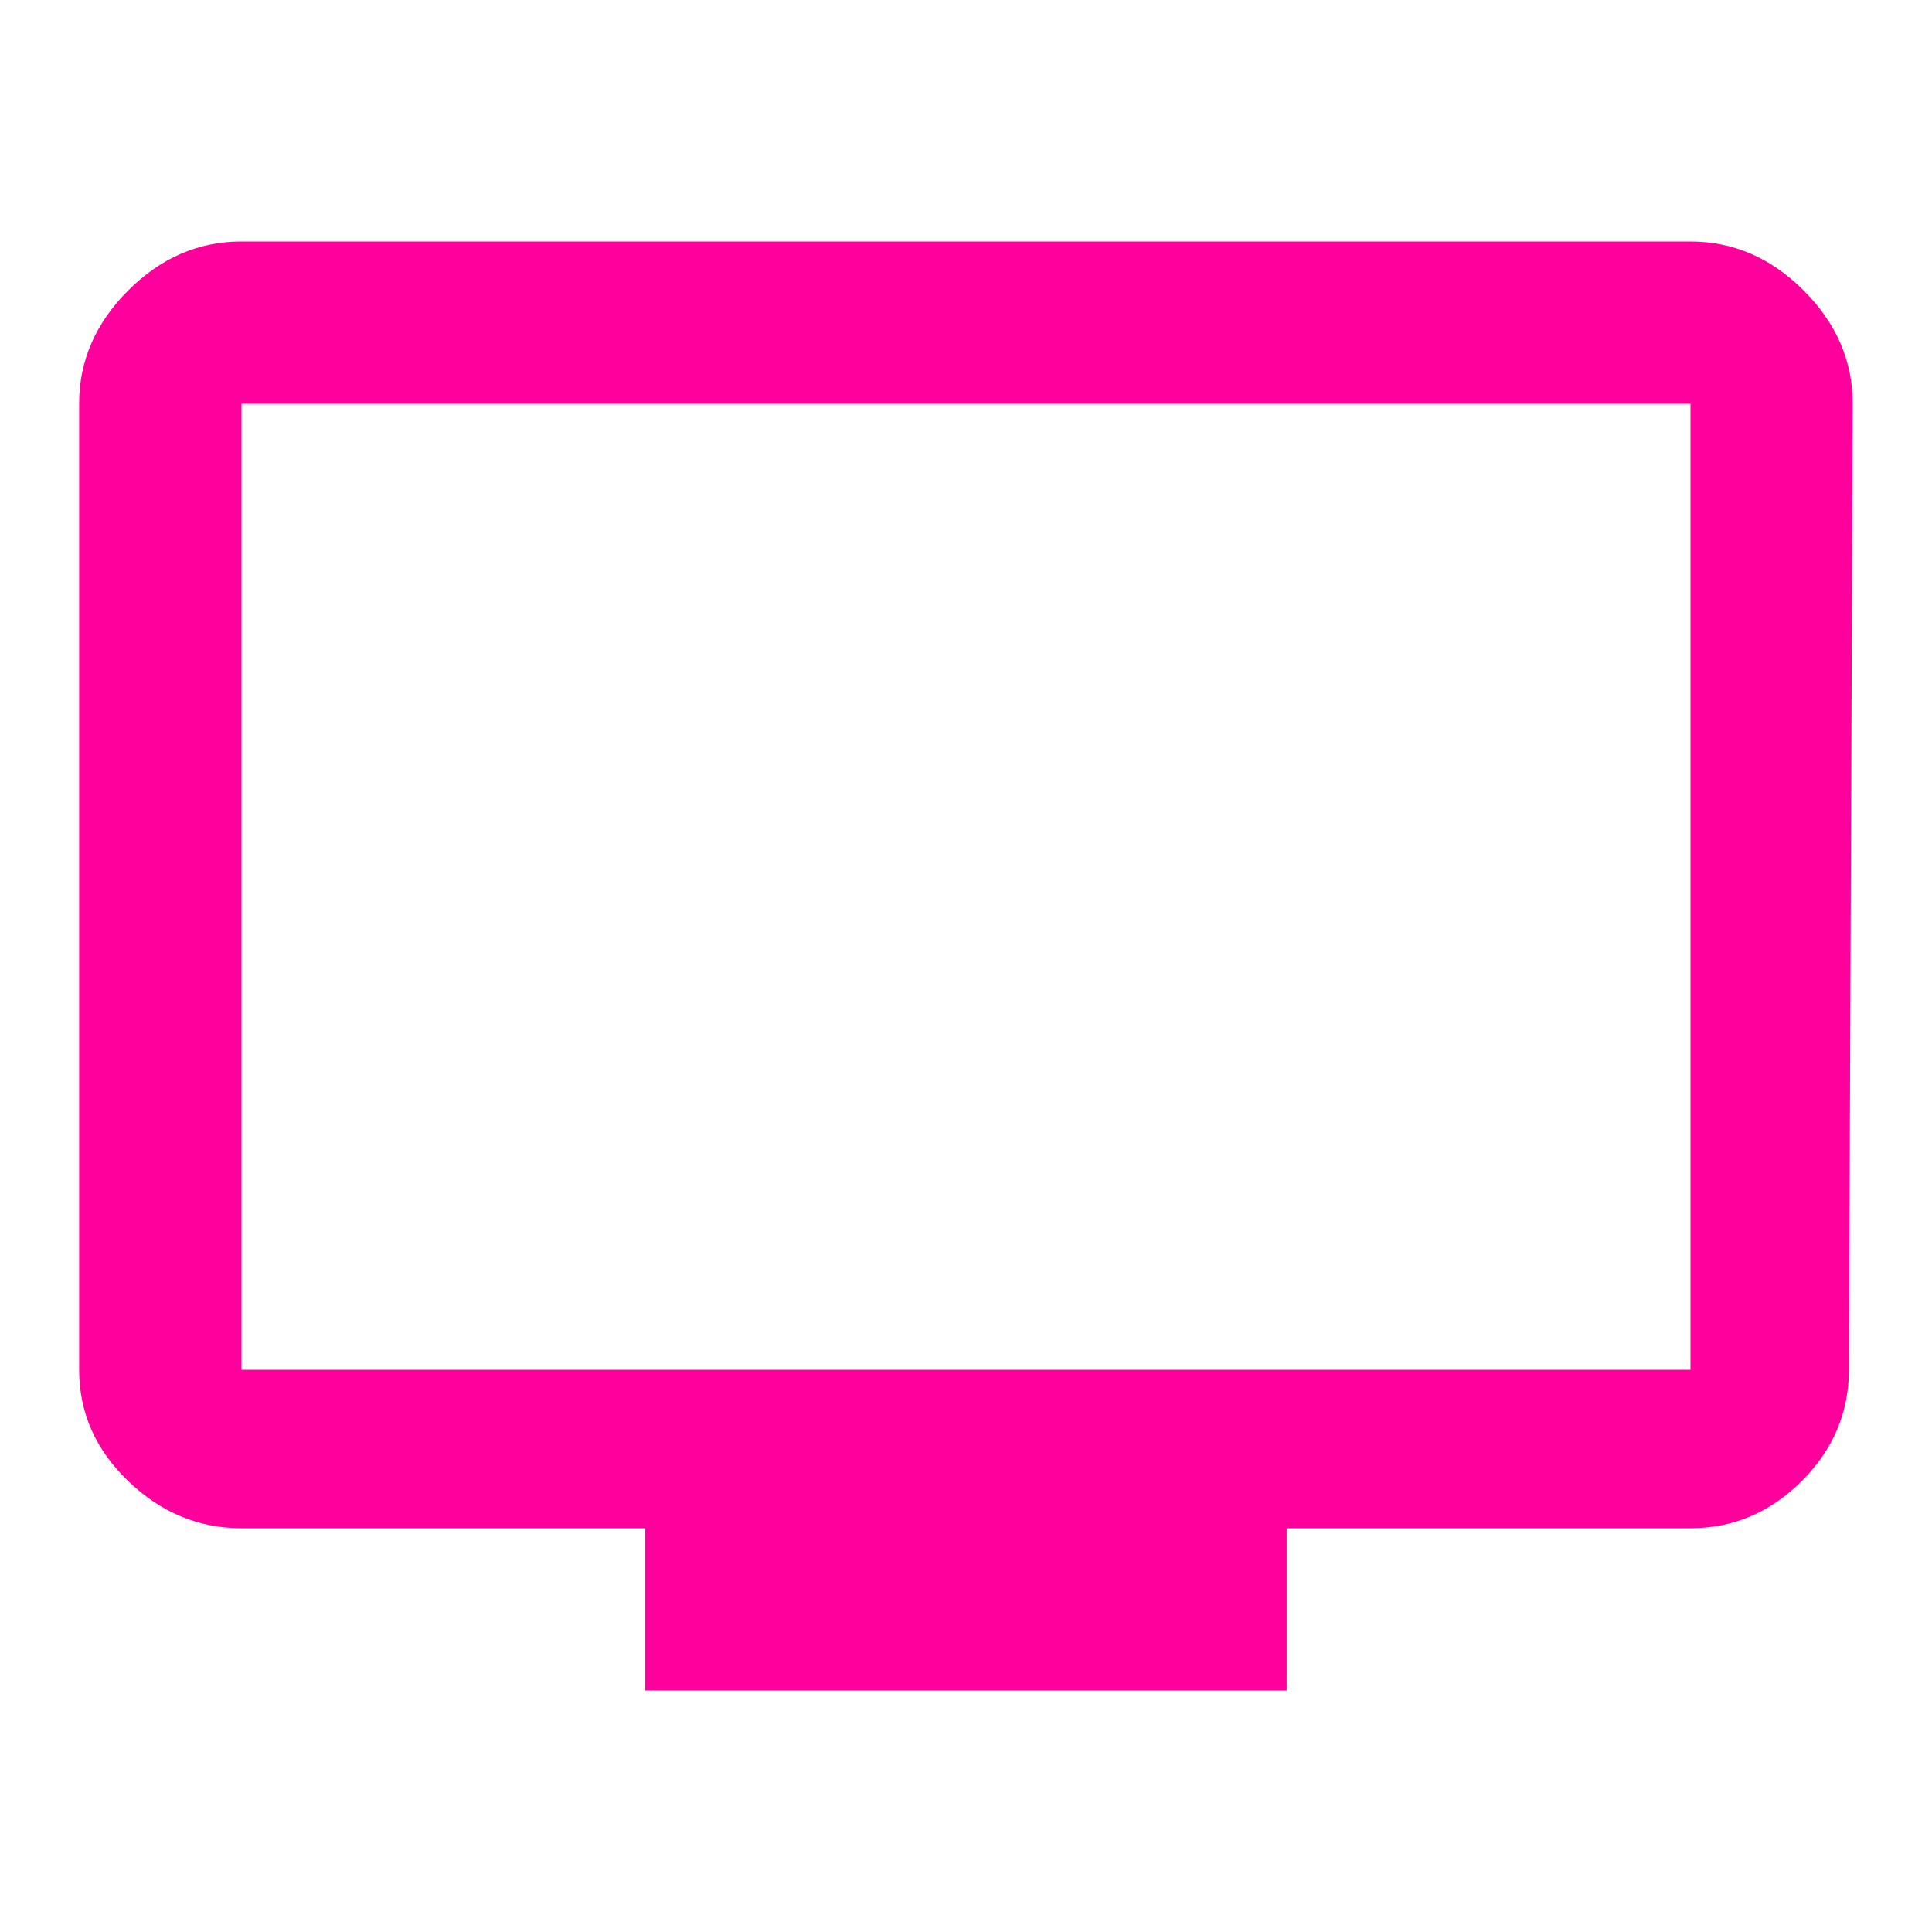 <!-- Generated by IcoMoon.io -->
<svg version="1.1" xmlns="http://www.w3.org/2000/svg" width="24" height="24" viewBox="0 0 24 24">
<title>tv</title>
<path fill="#ff009d" d="M21 17.016v-12h-18v12h18zM21 3q0.797 0 1.406 0.609t0.609 1.406l-0.047 12q0 0.797-0.586 1.383t-1.383 0.586h-5.016v2.016h-7.969v-2.016h-5.016q-0.797 0-1.406-0.586t-0.609-1.383v-12q0-0.797 0.609-1.406t1.406-0.609h18z"></path>
</svg>
